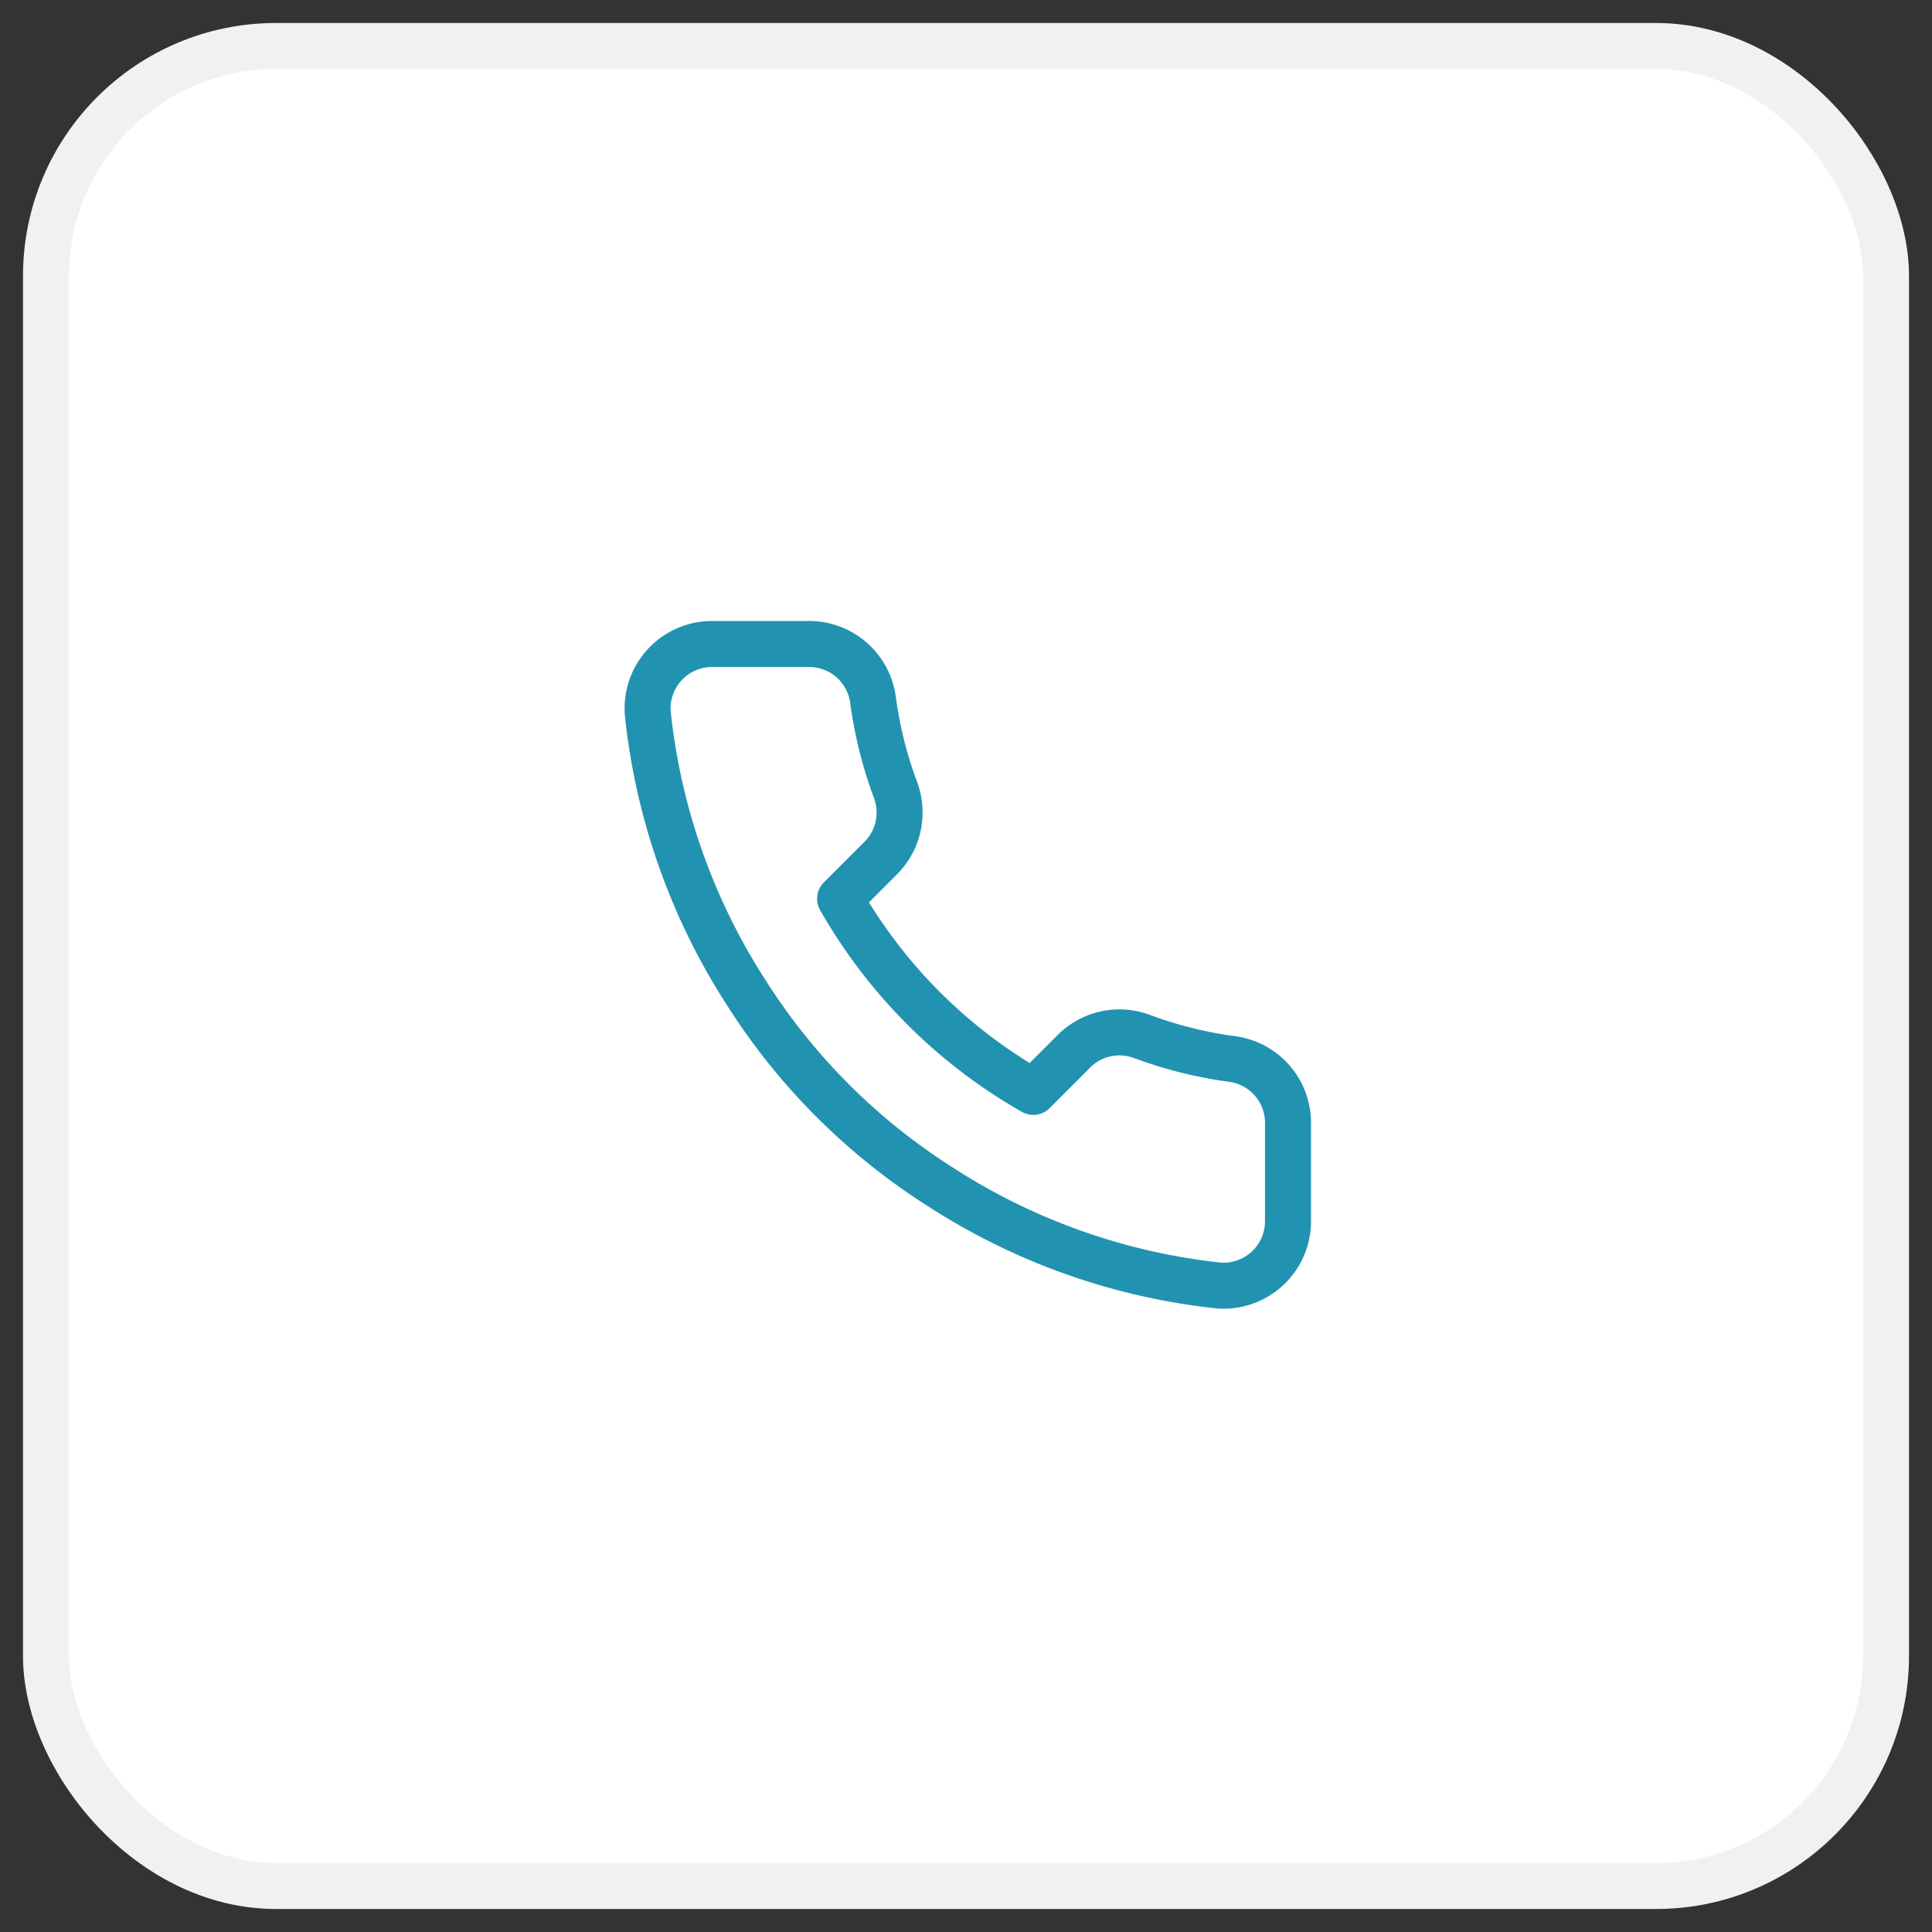 <svg xmlns="http://www.w3.org/2000/svg" width="42" height="42" viewBox="0 0 42 42">
    <rect x="0" y="0" width="42" height="42" fill="#333333" stroke="none"/>
    <g fill="none" fill-rule="evenodd" transform="translate(1 1)">
        <rect width="40" height="40" fill="#FFF" stroke="#F1F1F1" rx="5"/>
        <path stroke="#2193B0" stroke-linecap="round" stroke-linejoin="round" d="M27 23.444v2.1a1.4 1.4 0 0 1-1.526 1.4 13.853 13.853 0 0 1-6.041-2.149 13.65 13.65 0 0 1-4.2-4.2 13.853 13.853 0 0 1-2.149-6.069A1.4 1.4 0 0 1 14.477 13h2.1a1.4 1.4 0 0 1 1.4 1.204c.089.672.253 1.332.49 1.967a1.4 1.4 0 0 1-.315 1.477l-.889.889a11.2 11.2 0 0 0 4.2 4.2l.889-.889a1.4 1.4 0 0 1 1.477-.315 8.988 8.988 0 0 0 1.967.49A1.4 1.4 0 0 1 27 23.444z"/>
    </g>
</svg>

